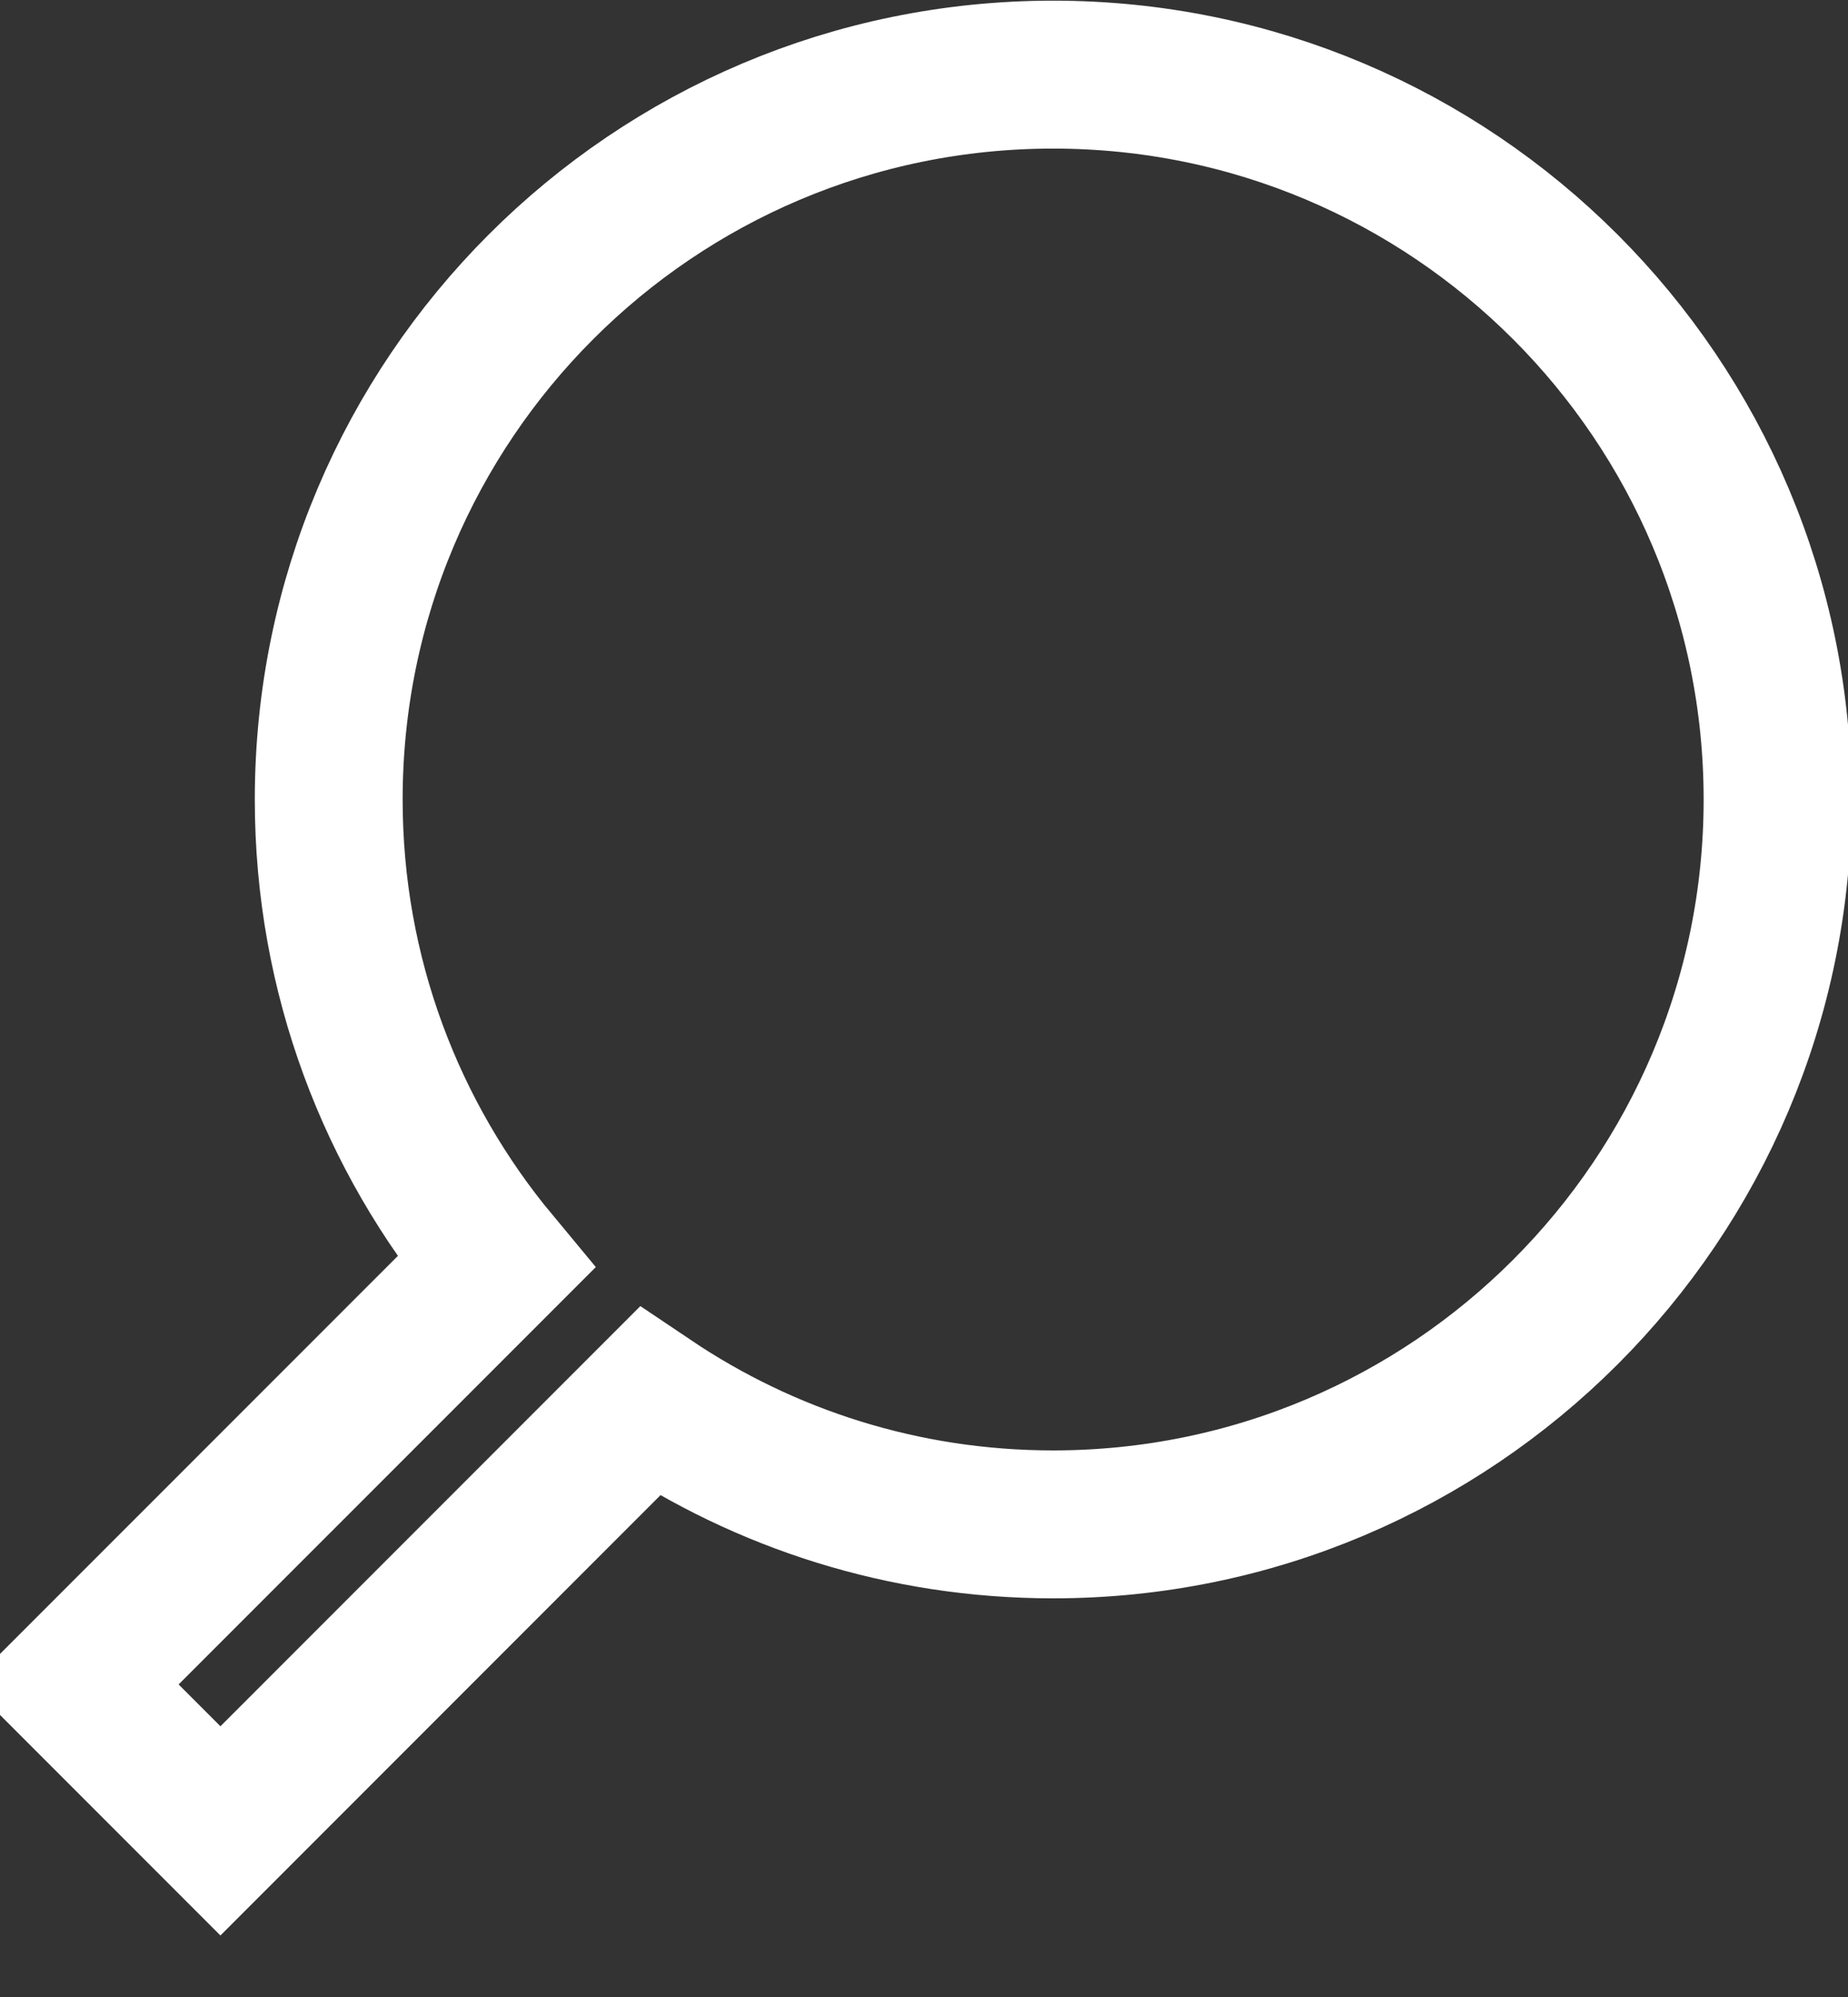 <svg xmlns="http://www.w3.org/2000/svg" xmlns:xlink="http://www.w3.org/1999/xlink" preserveAspectRatio="xMidYMid" width="25" height="27" viewBox="0 0 25 27">
  <rect x="0" y="0" width="25" height="27" fill="#333333" stroke="none"/>
  <defs>
    <style>

      .cls-2 {
        fill: #2a4669;
        stroke: #ffffff;
        stroke-width: 2px;
        fill-opacity: 0;
      }
    </style>
  </defs>
  <path d="M14.247,20.610 C12.225,20.610 10.348,19.997 8.788,18.948 C8.788,18.948 2.982,24.754 2.982,24.754 C2.982,24.754 1.002,22.774 1.002,22.774 C1.002,22.774 6.708,17.069 6.708,17.069 C5.296,15.371 4.447,13.190 4.447,10.810 C4.447,5.397 8.834,1.009 14.247,1.009 C19.659,1.009 24.047,5.397 24.047,10.810 C24.047,16.222 19.659,20.610 14.247,20.610 Z" id="path-1" class="cls-2" fill-rule="evenodd"/>
</svg>
